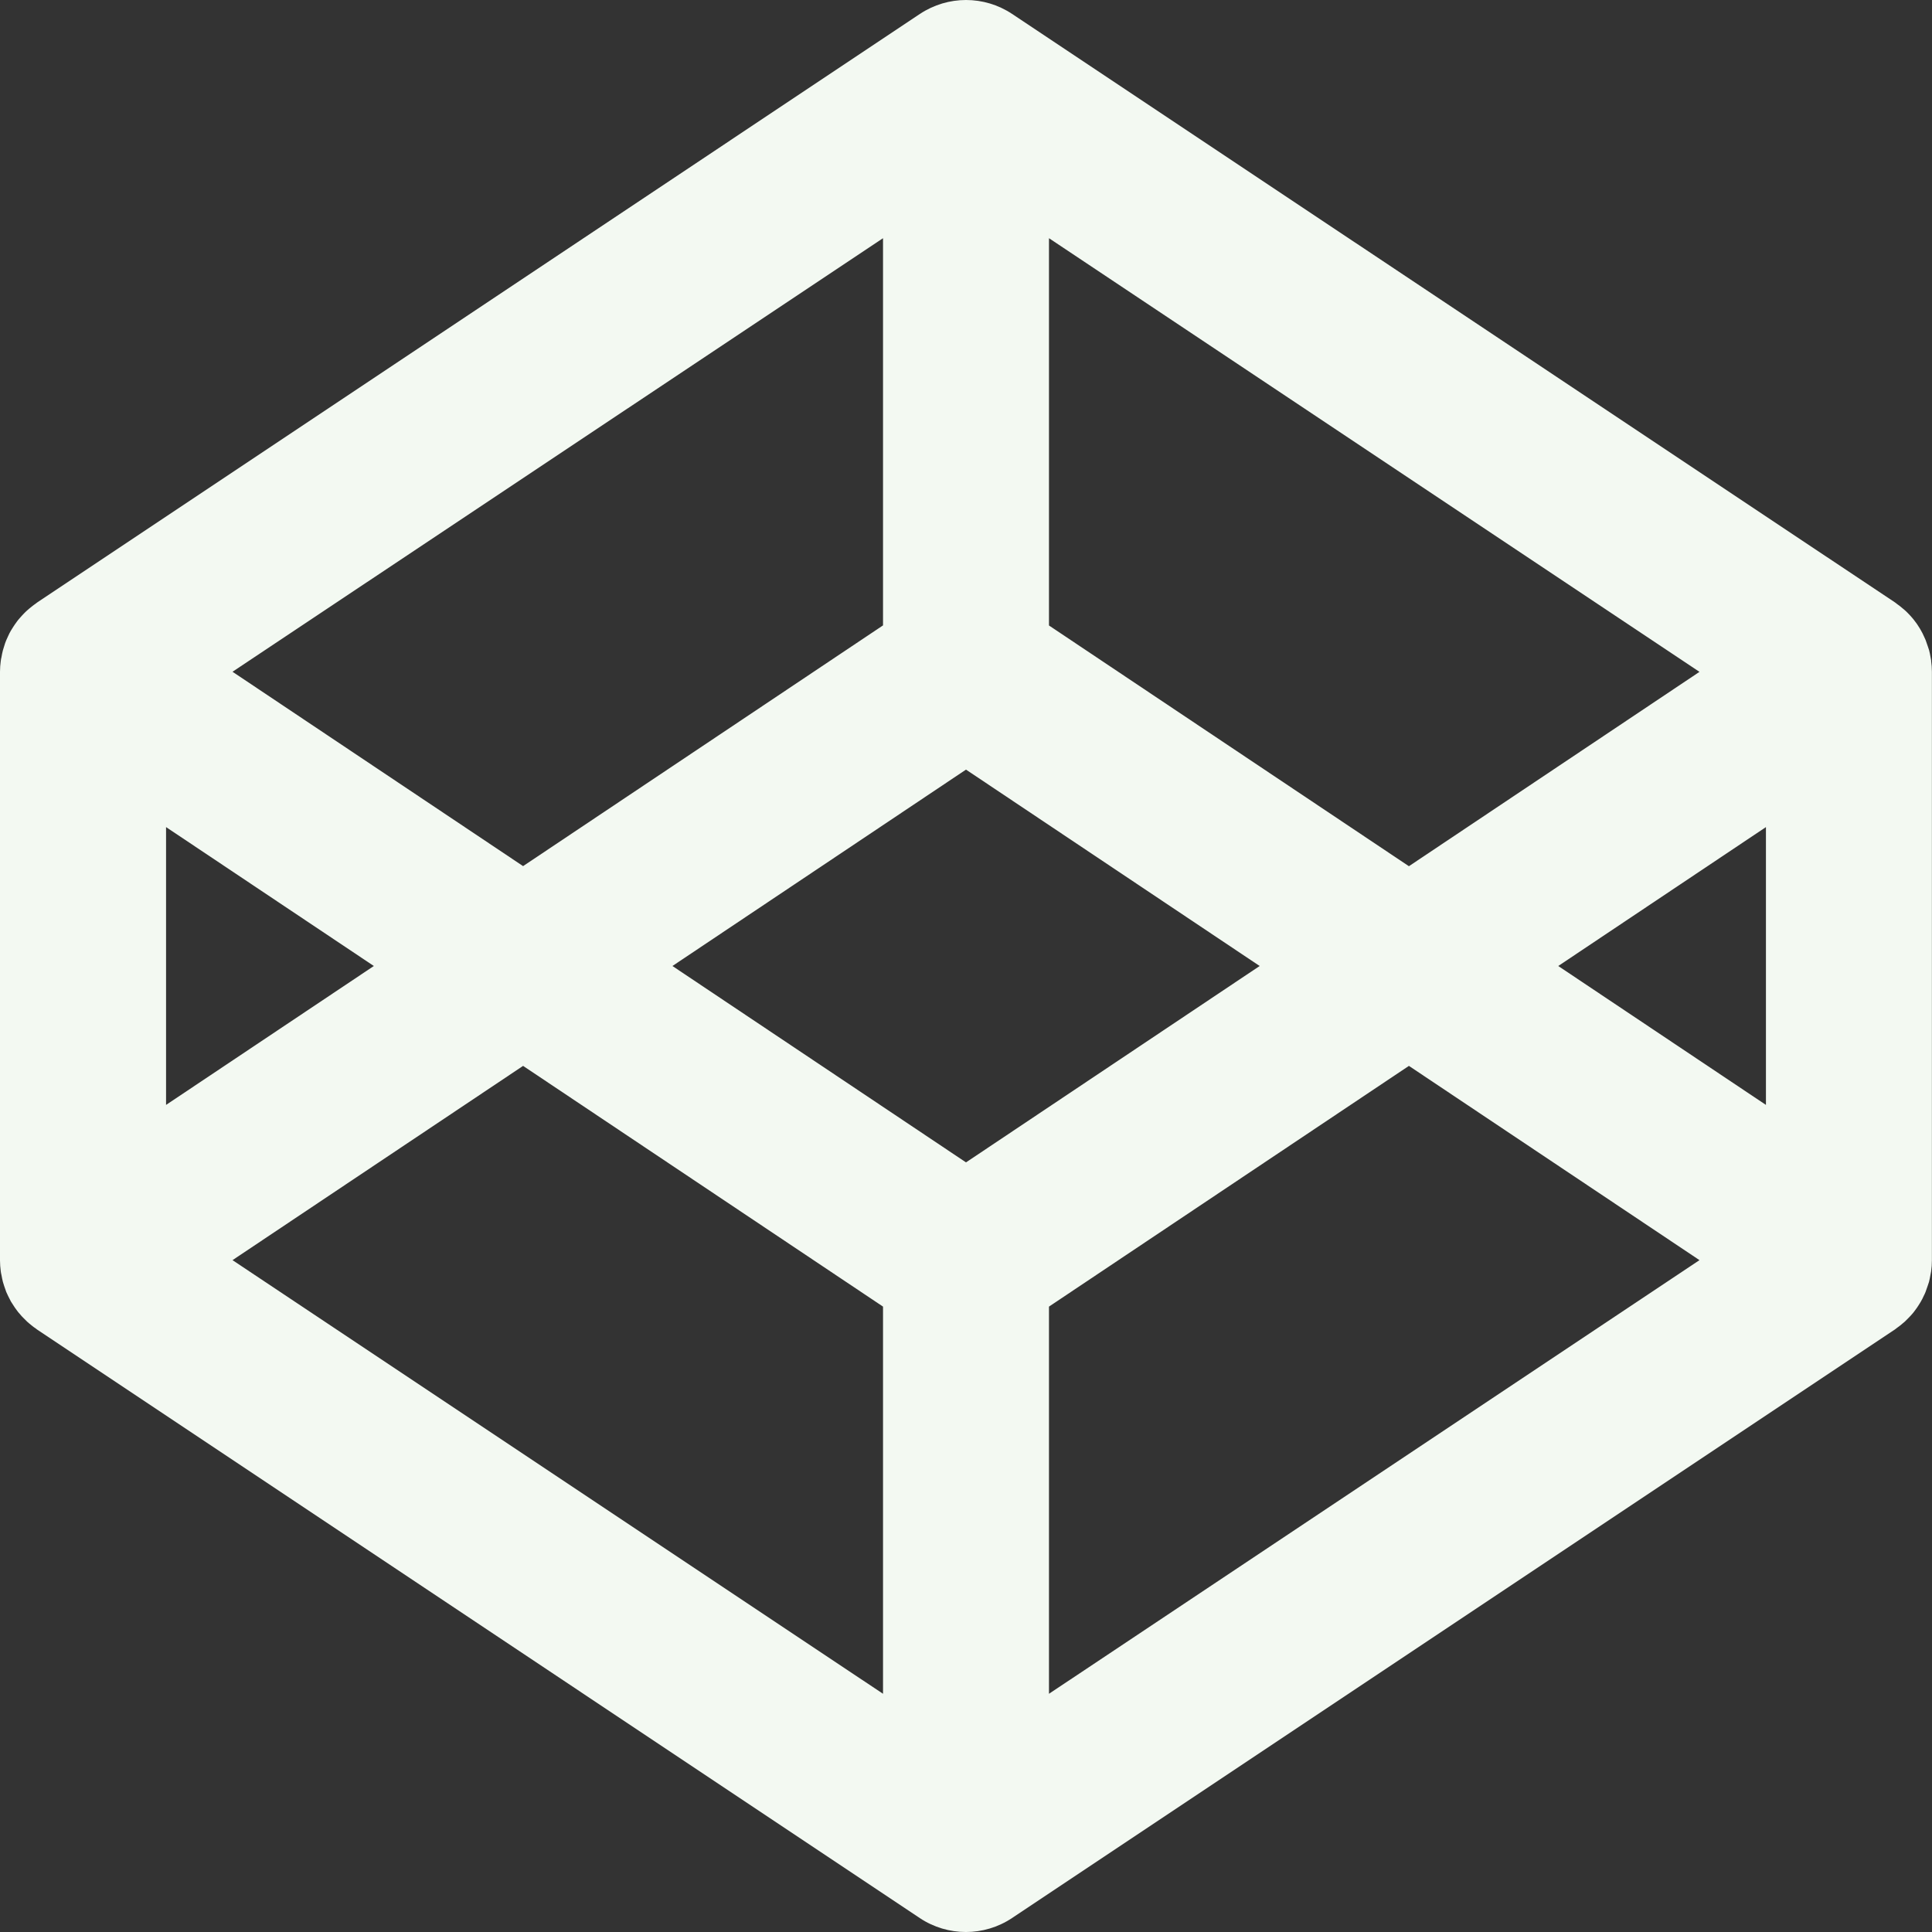 <?xml version="1.0" encoding="UTF-8"?><svg id="uuid-69680f83-b04d-40b4-a096-eb49525f372a" xmlns="http://www.w3.org/2000/svg" viewBox="0 0 200 200"><rect x="0" y="0" width="200" height="200" fill="#333333" stroke="none"/><g id="uuid-f4c41069-3e40-462e-af56-94022854cd0c"><path id="uuid-3e847a41-ddf3-4291-ba77-f95fb6472782" d="M182.81,114.38l-21.5-14.38,21.5-14.38v28.76ZM108.59,175.34v-40.08l37.26-24.92,30.08,20.11-67.34,44.89ZM100,120.33l-30.39-20.33,30.39-20.33,30.4,20.33-30.4,20.33ZM91.41,175.34l-67.34-44.89,30.08-20.11,37.26,24.92v40.08ZM17.19,85.62l21.51,14.38-21.51,14.38v-28.76ZM91.41,24.66v40.08l-37.26,24.92-30.08-20.12L91.41,24.66ZM108.59,24.66l67.34,44.89-30.08,20.12-37.26-24.92V24.66ZM199.92,68.41c-.02-.13-.05-.25-.07-.38-.04-.24-.09-.49-.15-.72-.04-.14-.09-.28-.14-.42-.07-.21-.14-.42-.22-.63-.06-.14-.13-.29-.19-.42-.09-.2-.18-.39-.29-.57-.07-.14-.16-.27-.24-.4-.11-.18-.23-.36-.36-.52-.09-.13-.19-.25-.29-.37-.14-.16-.28-.32-.43-.47-.11-.11-.22-.23-.34-.33-.16-.14-.33-.28-.49-.41-.13-.1-.26-.2-.39-.29-.05-.03-.09-.08-.14-.11L104.77,1.44c-2.89-1.92-6.64-1.92-9.54,0L3.83,62.38c-.05.03-.09.08-.14.11-.14.09-.26.19-.39.29-.17.13-.33.27-.49.41-.12.1-.23.22-.34.33-.15.15-.29.31-.43.47-.11.12-.21.24-.3.37-.13.17-.24.34-.36.52-.09.13-.17.26-.25.4-.11.18-.2.37-.29.57-.06.13-.13.27-.19.42-.09.21-.16.41-.22.63-.04.14-.09.27-.13.42-.06.23-.11.48-.15.72-.03.13-.06.24-.07.38-.05.36-.08.74-.08,1.12v60.94c0,.37.03.75.08,1.13.01.12.04.24.07.37.04.24.09.48.15.72.04.14.09.28.13.42.07.21.14.42.22.63.06.14.13.28.19.41.09.19.19.38.29.57.08.13.16.26.25.39.11.18.23.35.36.52.09.13.19.26.3.37.13.16.27.32.42.46.11.12.23.23.34.34.16.14.32.28.49.41.12.1.25.2.39.29.05.03.09.07.14.11l91.4,60.94c1.44.96,3.11,1.44,4.77,1.44s3.32-.48,4.77-1.44l91.41-60.94s.09-.07.14-.11c.13-.09.26-.19.39-.29.16-.13.33-.27.49-.41.12-.11.22-.22.34-.34.15-.14.29-.31.43-.46.1-.12.2-.24.29-.37.13-.17.25-.34.36-.52.08-.13.17-.26.24-.39.11-.19.21-.38.29-.57.07-.14.14-.28.19-.41.08-.21.15-.43.22-.63.04-.14.1-.28.14-.42.06-.24.11-.48.15-.72.02-.13.05-.25.07-.37.05-.37.08-.75.08-1.13v-60.94c0-.38-.03-.76-.08-1.12Z" style="fill:#f3f9f2; fill-rule:evenodd; stroke-width:0px;"/></g></svg>